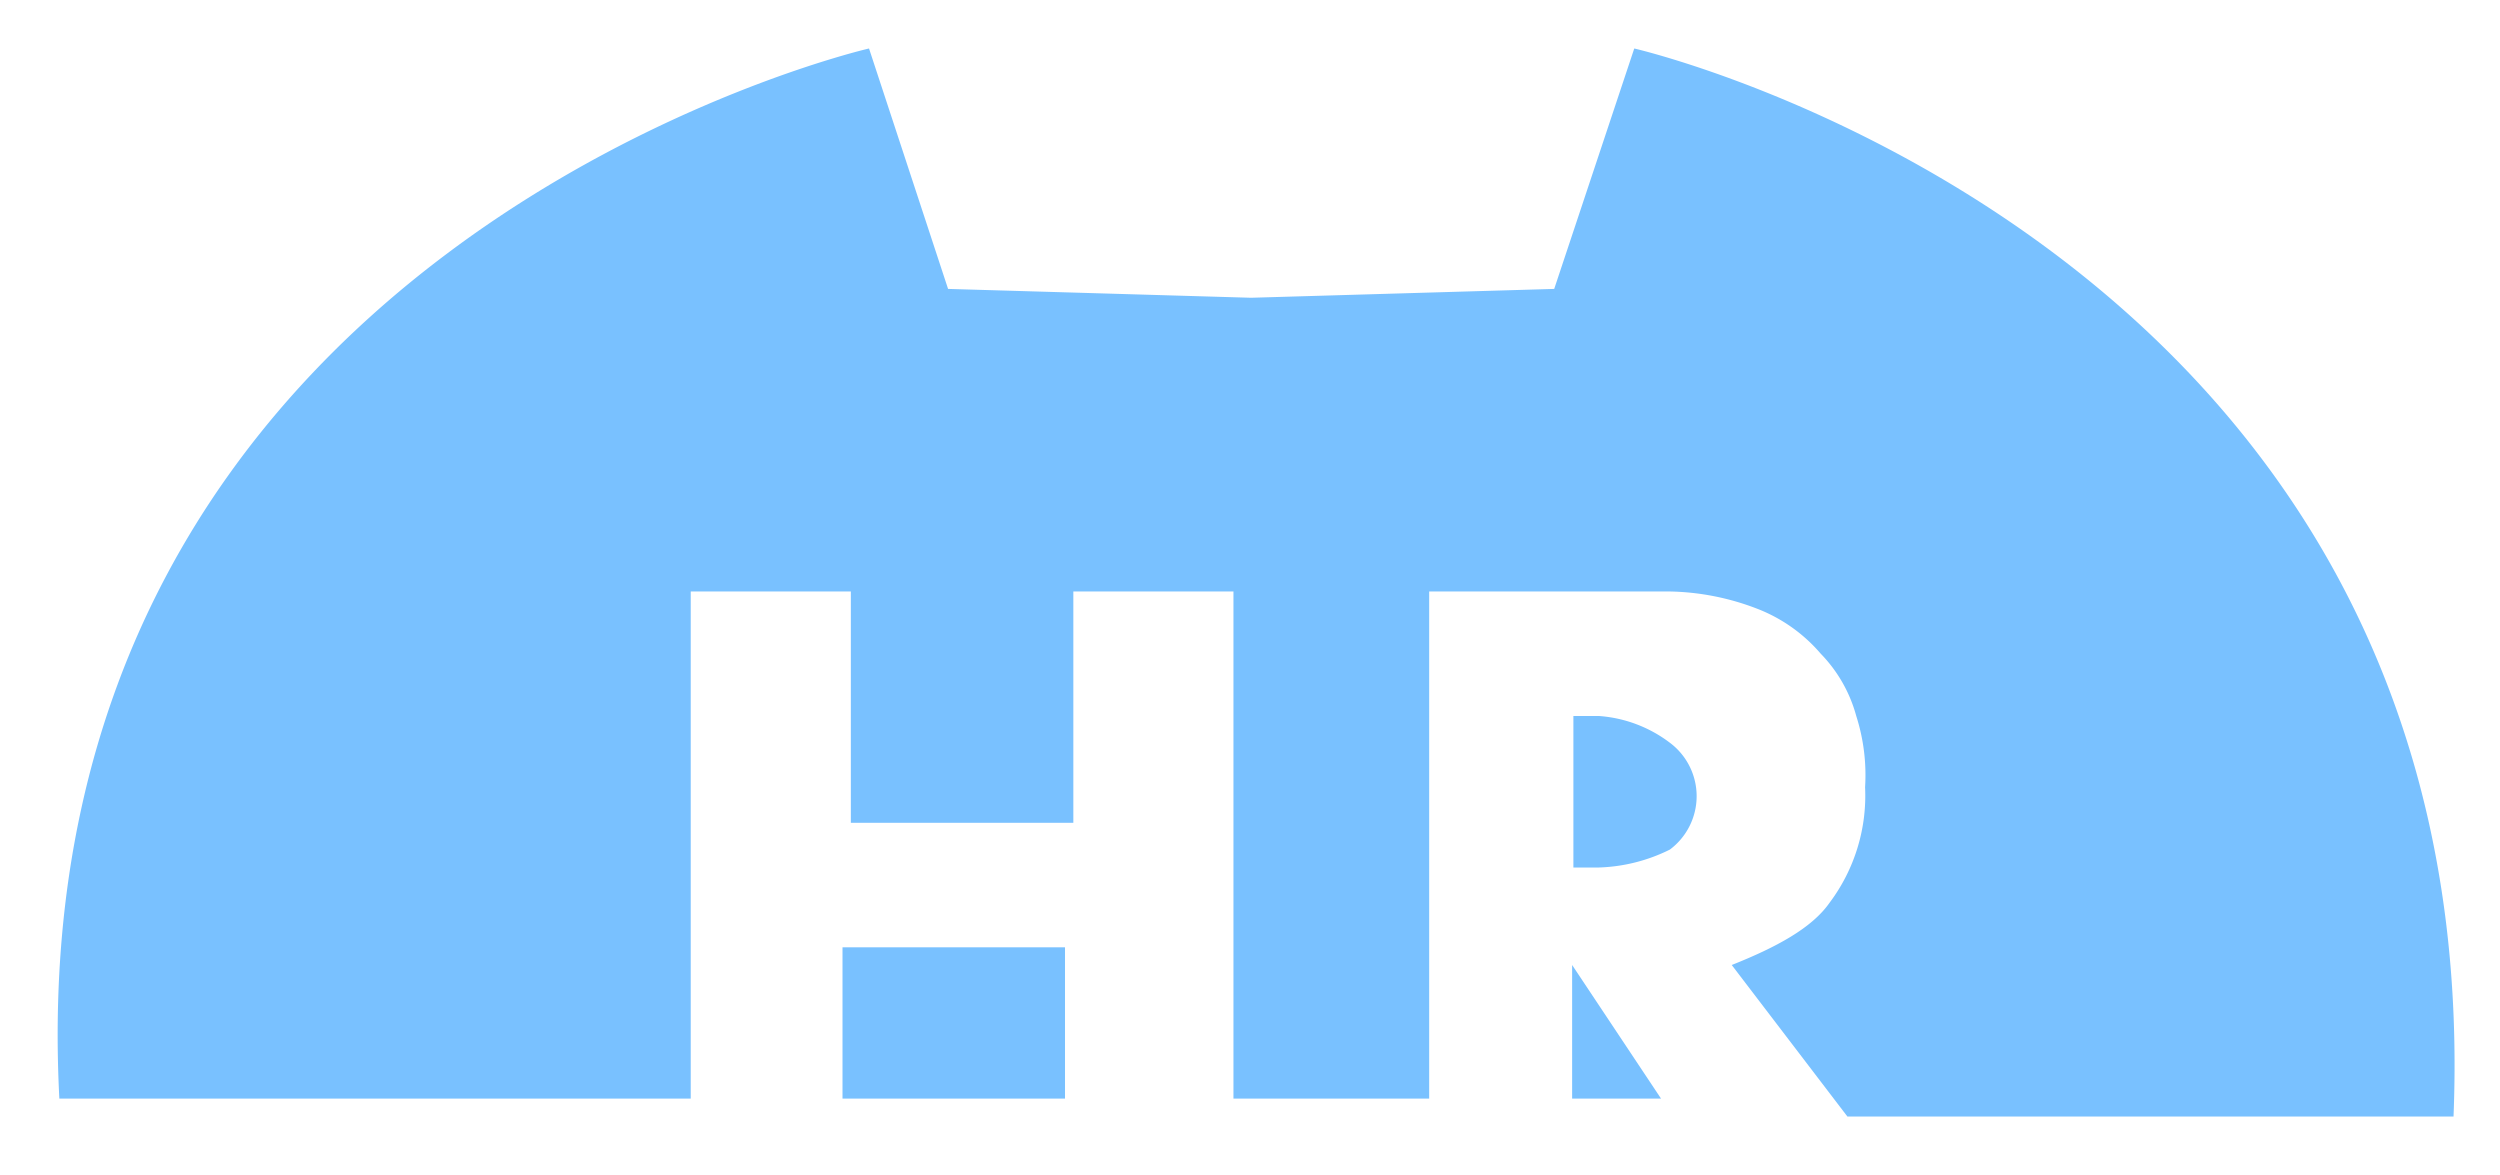 <svg id="Layer_1" data-name="Layer 1" xmlns="http://www.w3.org/2000/svg" viewBox="0 0 98.99 46.51"><defs><style>.cls-1{fill:#79c1ff;}</style></defs><title>logo</title><g id="Group_3" data-name="Group 3"><path id="Path_28" data-name="Path 28" class="cls-1" d="M62.25,43.5h3.52l-3.52-5.29Z"/><rect id="Rectangle_1" data-name="Rectangle 1" class="cls-1" x="33.36" y="37.51" width="8.81" height="5.99"/><path id="Path_29" data-name="Path 29" class="cls-1" d="M64.71,1.92l-3.17,9.52-12,.35h0l-12-.35L34.41,1.92S.59,9.68,2.35,43.5h25V23.42h6.34v9.16h8.81V23.42h6.34V43.5h7.75V23.42h9.51a10.08,10.08,0,0,1,3.52.7,6.3,6.3,0,0,1,2.47,1.76,5.66,5.66,0,0,1,1.41,2.47,7.68,7.68,0,0,1,.35,2.82,7.06,7.06,0,0,1-1.41,4.58c-.7,1-2.11,1.76-3.87,2.46l4.58,6h24C98.53,9.68,64.71,1.92,64.71,1.92Z"/><path id="Path_31" data-name="Path 31" class="cls-1" d="M63.3,28.35h-1v6h1a6.76,6.76,0,0,0,2.82-.71,2.64,2.64,0,0,0,0-4.23A5.26,5.26,0,0,0,63.3,28.35Z"/></g></svg>